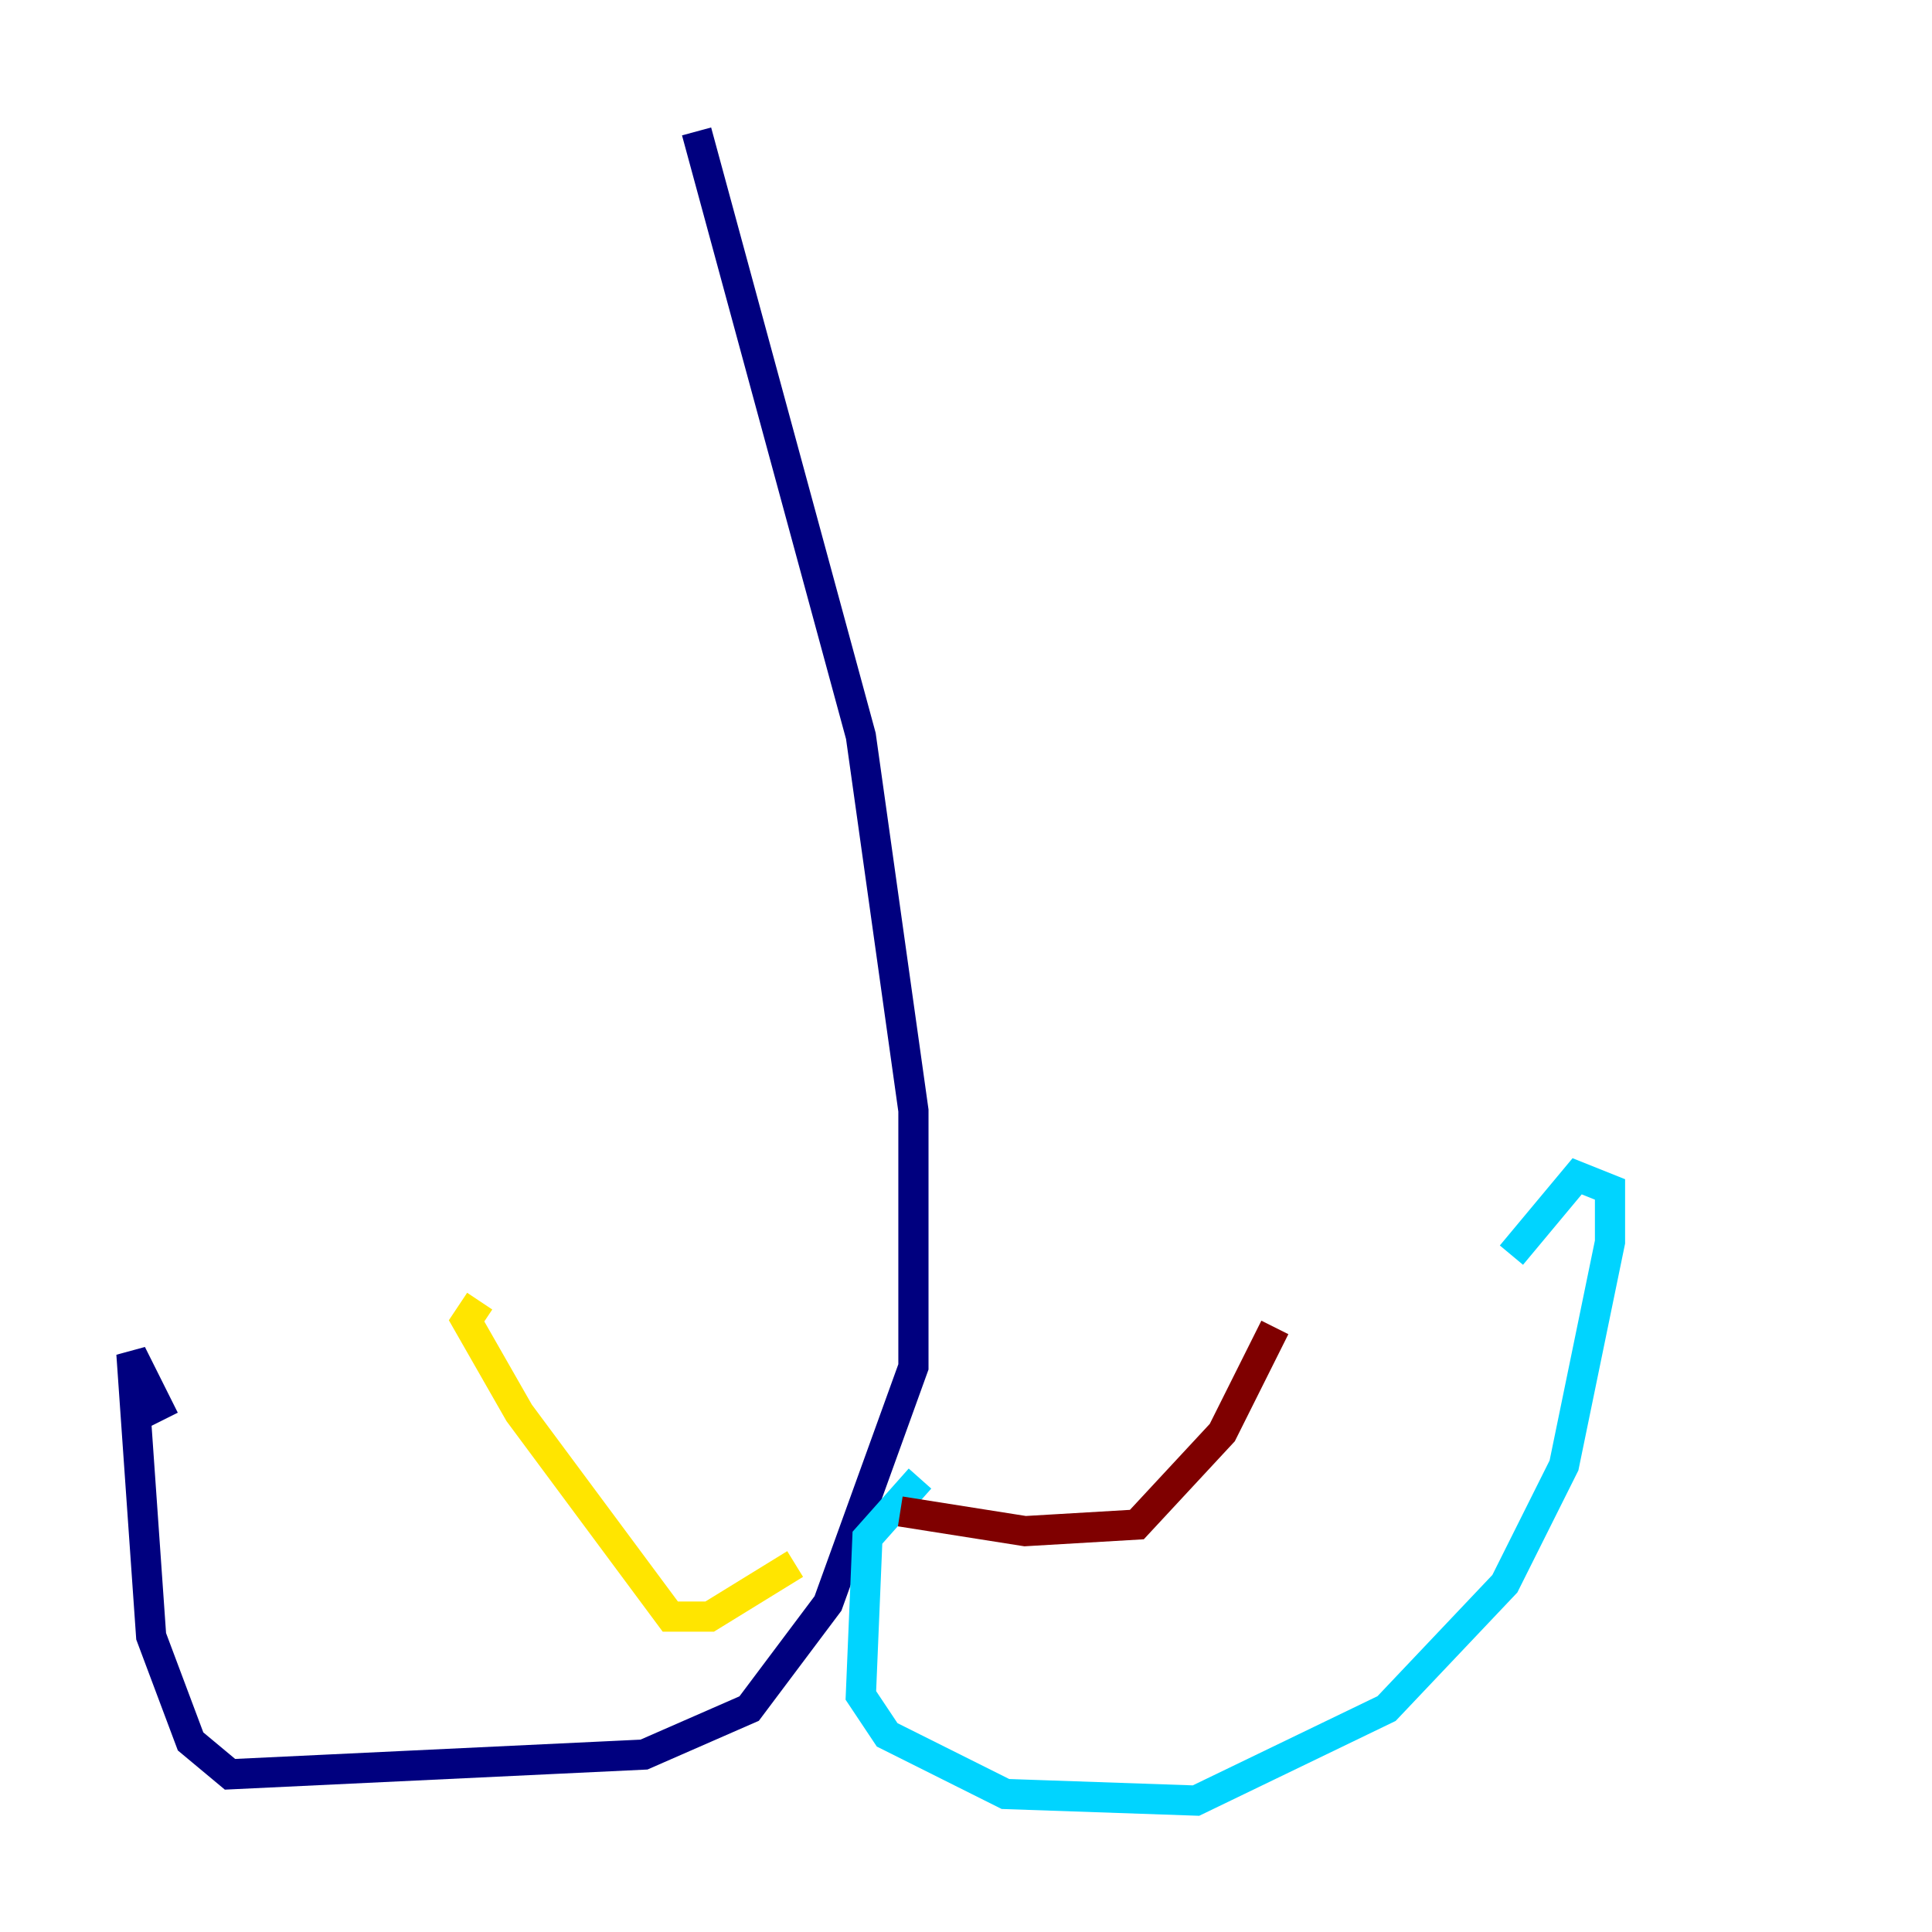 <?xml version="1.0" encoding="utf-8" ?>
<svg baseProfile="tiny" height="128" version="1.2" viewBox="0,0,128,128" width="128" xmlns="http://www.w3.org/2000/svg" xmlns:ev="http://www.w3.org/2001/xml-events" xmlns:xlink="http://www.w3.org/1999/xlink"><defs /><polyline fill="none" points="46.15,8.707 57.034,48.762 60.517,73.578 60.517,90.558 54.857,106.231 49.633,113.197 42.667,116.245 15.238,117.551 12.626,115.374 10.014,108.408 8.707,89.687 10.884,94.041" stroke="#00007f" stroke-width="2" /><polyline fill="none" points="60.952,97.959 57.469,101.878 57.034,112.326 58.776,114.939 66.612,118.857 79.238,119.293 91.864,113.197 99.701,104.925 103.619,97.088 106.667,82.286 106.667,78.803 104.49,77.932 100.136,83.156" stroke="#00d4ff" stroke-width="2" /><polyline fill="none" points="52.68,103.619 47.02,107.102 44.408,107.102 34.395,93.605 30.912,87.51 31.782,86.204" stroke="#ffe500" stroke-width="2" /><polyline fill="none" points="59.646,100.136 67.918,101.442 75.32,101.007 80.98,94.912 84.463,87.946" stroke="#7f0000" stroke-width="2" /></svg>